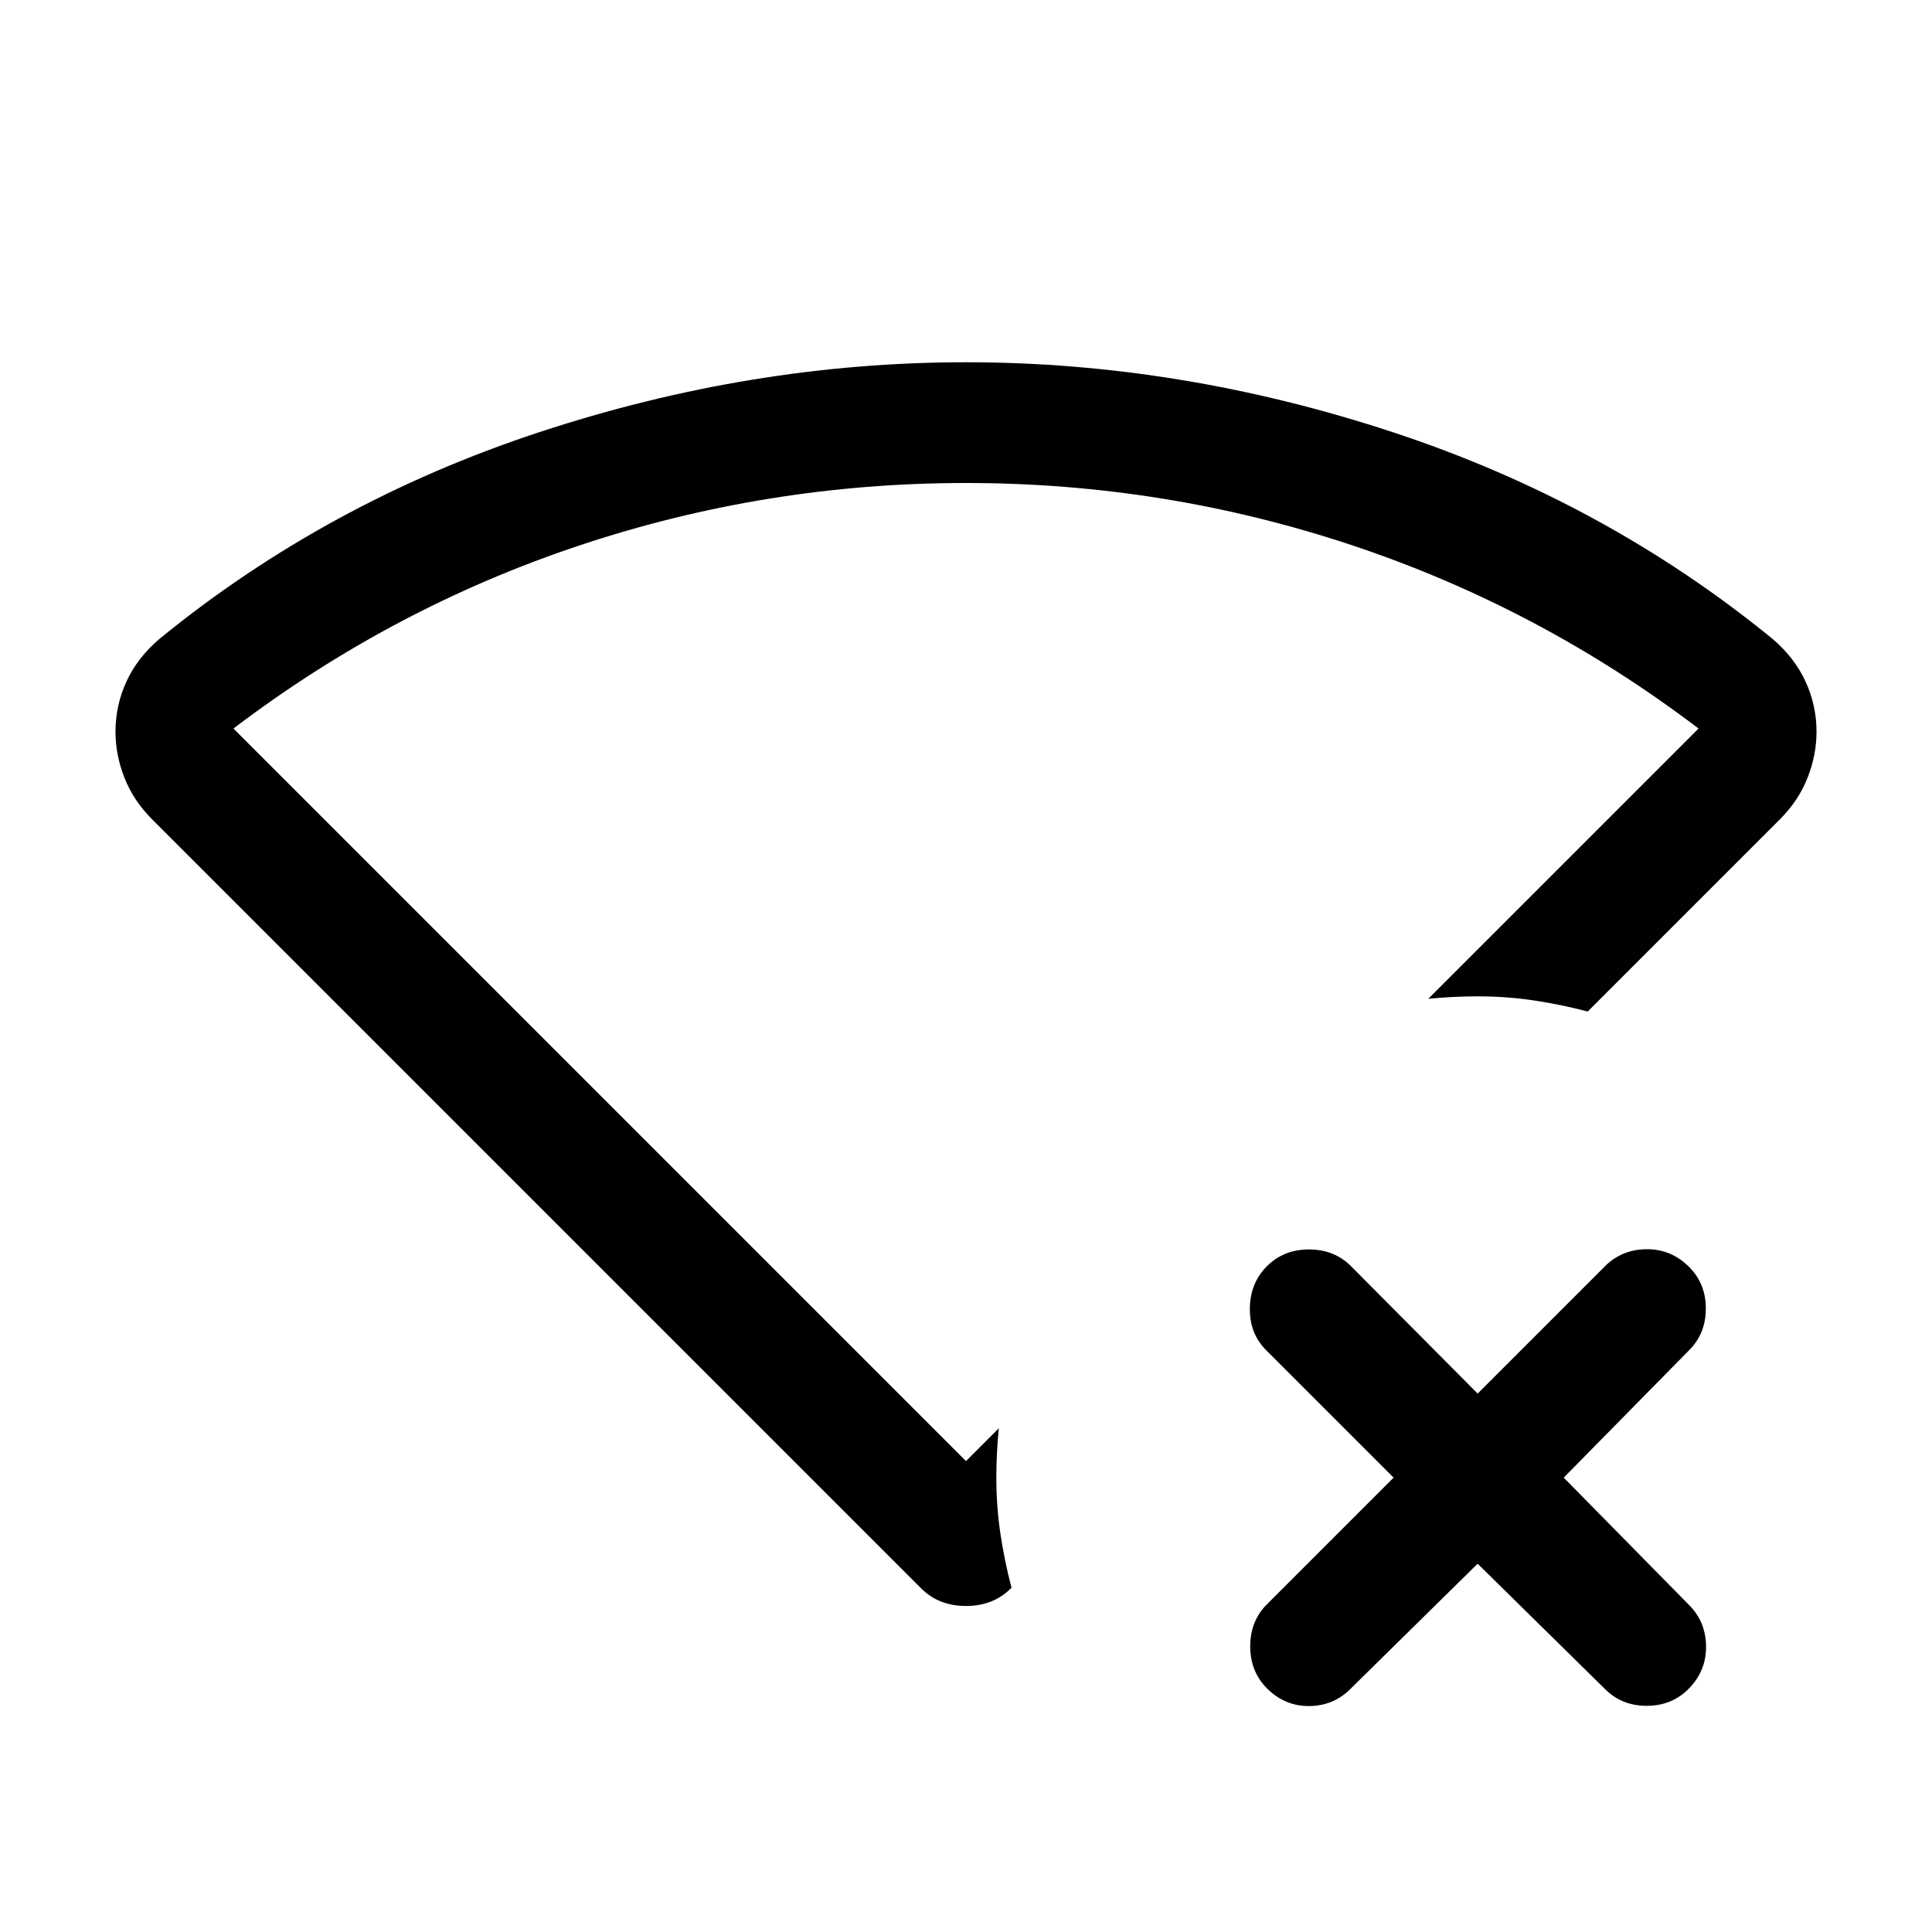 <svg xmlns="http://www.w3.org/2000/svg" height="24" viewBox="0 -960 960 960" width="24"><path d="M480-477Zm254.23 293.999-63.308 62.308q-8.307 8.307-20.384 8.423-12.077.115-20.999-8.808-8.308-8.307-8.308-20.884t8.308-20.884l62.923-62.924-63.308-63.308q-8.308-8.307-8.115-20.884.192-12.577 8.5-20.884 8.307-8.308 20.884-8.308 12.576 0 20.884 8.308l62.923 63.308 63.309-63.308q8.307-8.308 20.576-8.423 12.269-.115 21.192 8.808 8.307 8.307 8.307 20.691 0 12.385-8.307 20.692l-62.308 63.308 62.308 63.309q8.307 8.307 8.423 20.576.115 12.269-8.808 21.192-8.307 8.307-20.692 8.307-12.384 0-20.691-8.307l-63.309-62.308Zm-276.46 12.307L75.616-552.847q-9.307-9.308-13.769-20.654-4.46-11.345-4.46-22.884 0-13.153 5.46-24.999 5.462-11.846 16.385-21.153 83.154-67.923 188.653-102.692 105.5-34.77 212.115-34.77 106.615 0 212.115 34.77 105.499 34.769 188.653 102.692 10.923 9.307 16.384 21.153 5.462 11.846 5.462 24.999 0 11.539-4.462 22.884-4.461 11.346-13.768 20.654l-95.463 95.462q-13.153-3.461-26.73-5.5-13.576-2.038-27.961-2.038-6.076 0-12.269.307-6.192.308-12.268.923L844-598q-79-60-172-91t-192-31q-99 0-192 31t-172 91l364 364 16.307-16.307q-.615 6.076-.923 12.268-.307 6.193-.307 12.269 0 14.385 2.038 27.961 2.039 13.577 5.5 26.73l-.385.385q-8.692 8.692-22.23 8.692t-22.23-8.692Z"/></svg>